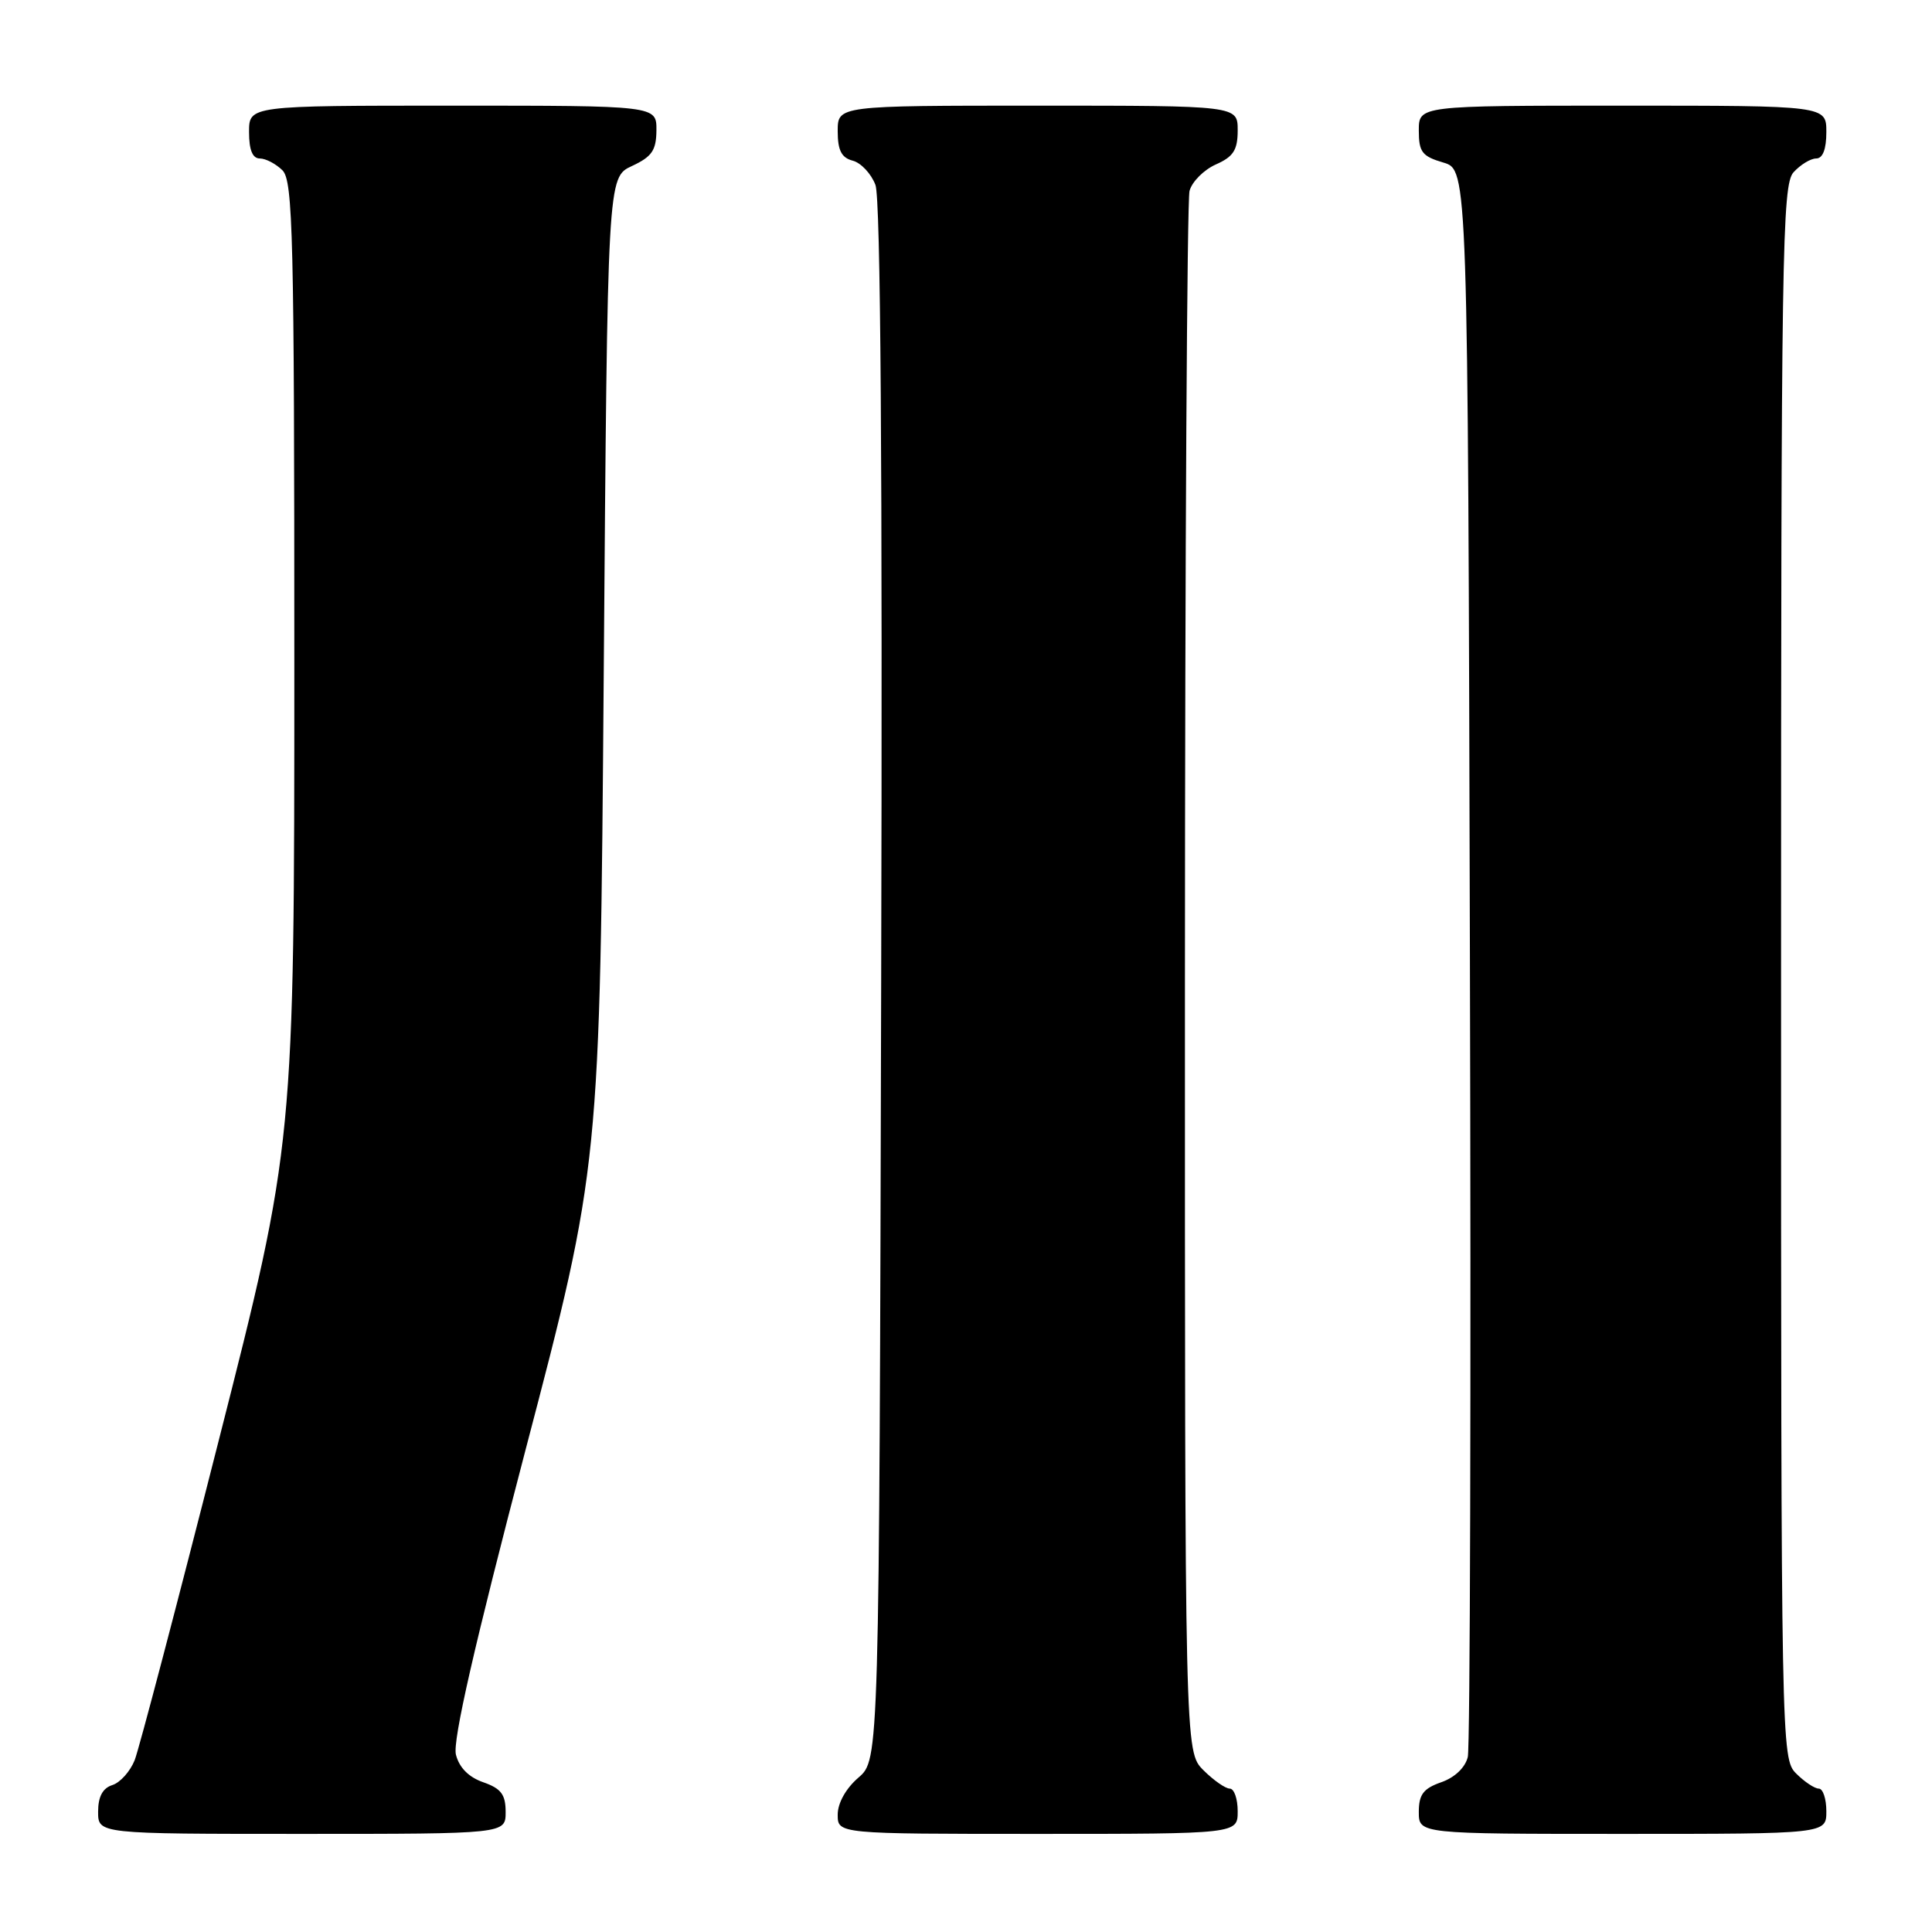 <?xml version="1.0" encoding="UTF-8" standalone="no"?>
<!DOCTYPE svg PUBLIC "-//W3C//DTD SVG 1.1//EN" "http://www.w3.org/Graphics/SVG/1.1/DTD/svg11.dtd" >
<svg xmlns="http://www.w3.org/2000/svg" xmlns:xlink="http://www.w3.org/1999/xlink" version="1.1" viewBox="0 0 256 256">
 <g >
 <path fill="currentColor"
d=" M 67.00 240.10 C 67.00 237.78 66.40 236.99 64.04 236.16 C 62.10 235.49 60.84 234.21 60.41 232.49 C 59.96 230.69 62.86 217.99 69.62 192.18 C 79.50 154.50 79.50 154.50 80.00 89.00 C 80.50 23.50 80.50 23.50 83.73 22.00 C 86.39 20.76 86.96 19.93 86.98 17.25 C 87.00 14.00 87.00 14.00 60.00 14.00 C 33.00 14.00 33.00 14.00 33.00 17.50 C 33.00 19.87 33.46 21.00 34.43 21.00 C 35.21 21.00 36.56 21.71 37.43 22.57 C 38.82 23.97 39.00 31.27 39.00 87.82 C 39.00 151.50 39.00 151.50 28.95 191.00 C 23.43 212.72 18.43 231.72 17.85 233.22 C 17.26 234.71 15.93 236.20 14.89 236.53 C 13.60 236.94 13.00 238.07 13.00 240.07 C 13.00 243.00 13.00 243.00 40.00 243.00 C 67.00 243.00 67.00 243.00 67.00 240.10 Z  M 164.00 240.00 C 164.00 238.35 163.53 237.00 162.95 237.00 C 162.38 237.00 160.80 235.90 159.45 234.55 C 157.00 232.09 157.00 232.09 157.01 129.80 C 157.02 73.53 157.29 26.50 157.62 25.29 C 157.95 24.07 159.52 22.50 161.11 21.79 C 163.44 20.76 164.00 19.88 164.00 17.26 C 164.00 14.00 164.00 14.00 137.50 14.00 C 111.00 14.00 111.00 14.00 111.00 17.38 C 111.00 19.92 111.50 20.90 112.99 21.29 C 114.08 21.57 115.44 23.02 116.00 24.50 C 116.69 26.30 116.94 61.59 116.76 130.19 C 116.50 233.17 116.50 233.17 113.75 235.54 C 112.09 236.97 111.00 238.91 111.00 240.45 C 111.00 243.00 111.00 243.00 137.50 243.00 C 164.00 243.00 164.00 243.00 164.00 240.00 Z  M 242.00 240.00 C 242.00 238.35 241.55 237.00 241.00 237.00 C 240.45 237.00 239.10 236.10 238.00 235.00 C 236.03 233.03 236.00 231.67 236.00 128.83 C 236.00 33.30 236.14 24.51 237.65 22.83 C 238.57 21.82 239.92 21.00 240.65 21.00 C 241.53 21.00 242.00 19.77 242.00 17.50 C 242.00 14.00 242.00 14.00 215.00 14.00 C 188.00 14.00 188.00 14.00 188.00 17.29 C 188.00 20.15 188.43 20.71 191.25 21.54 C 194.50 22.50 194.50 22.50 194.77 126.50 C 194.93 183.70 194.80 231.54 194.49 232.81 C 194.15 234.21 192.76 235.54 190.96 236.16 C 188.60 236.99 188.00 237.78 188.00 240.10 C 188.00 243.00 188.00 243.00 215.00 243.00 C 242.00 243.00 242.00 243.00 242.00 240.00 Z "/>
</g>
</svg>